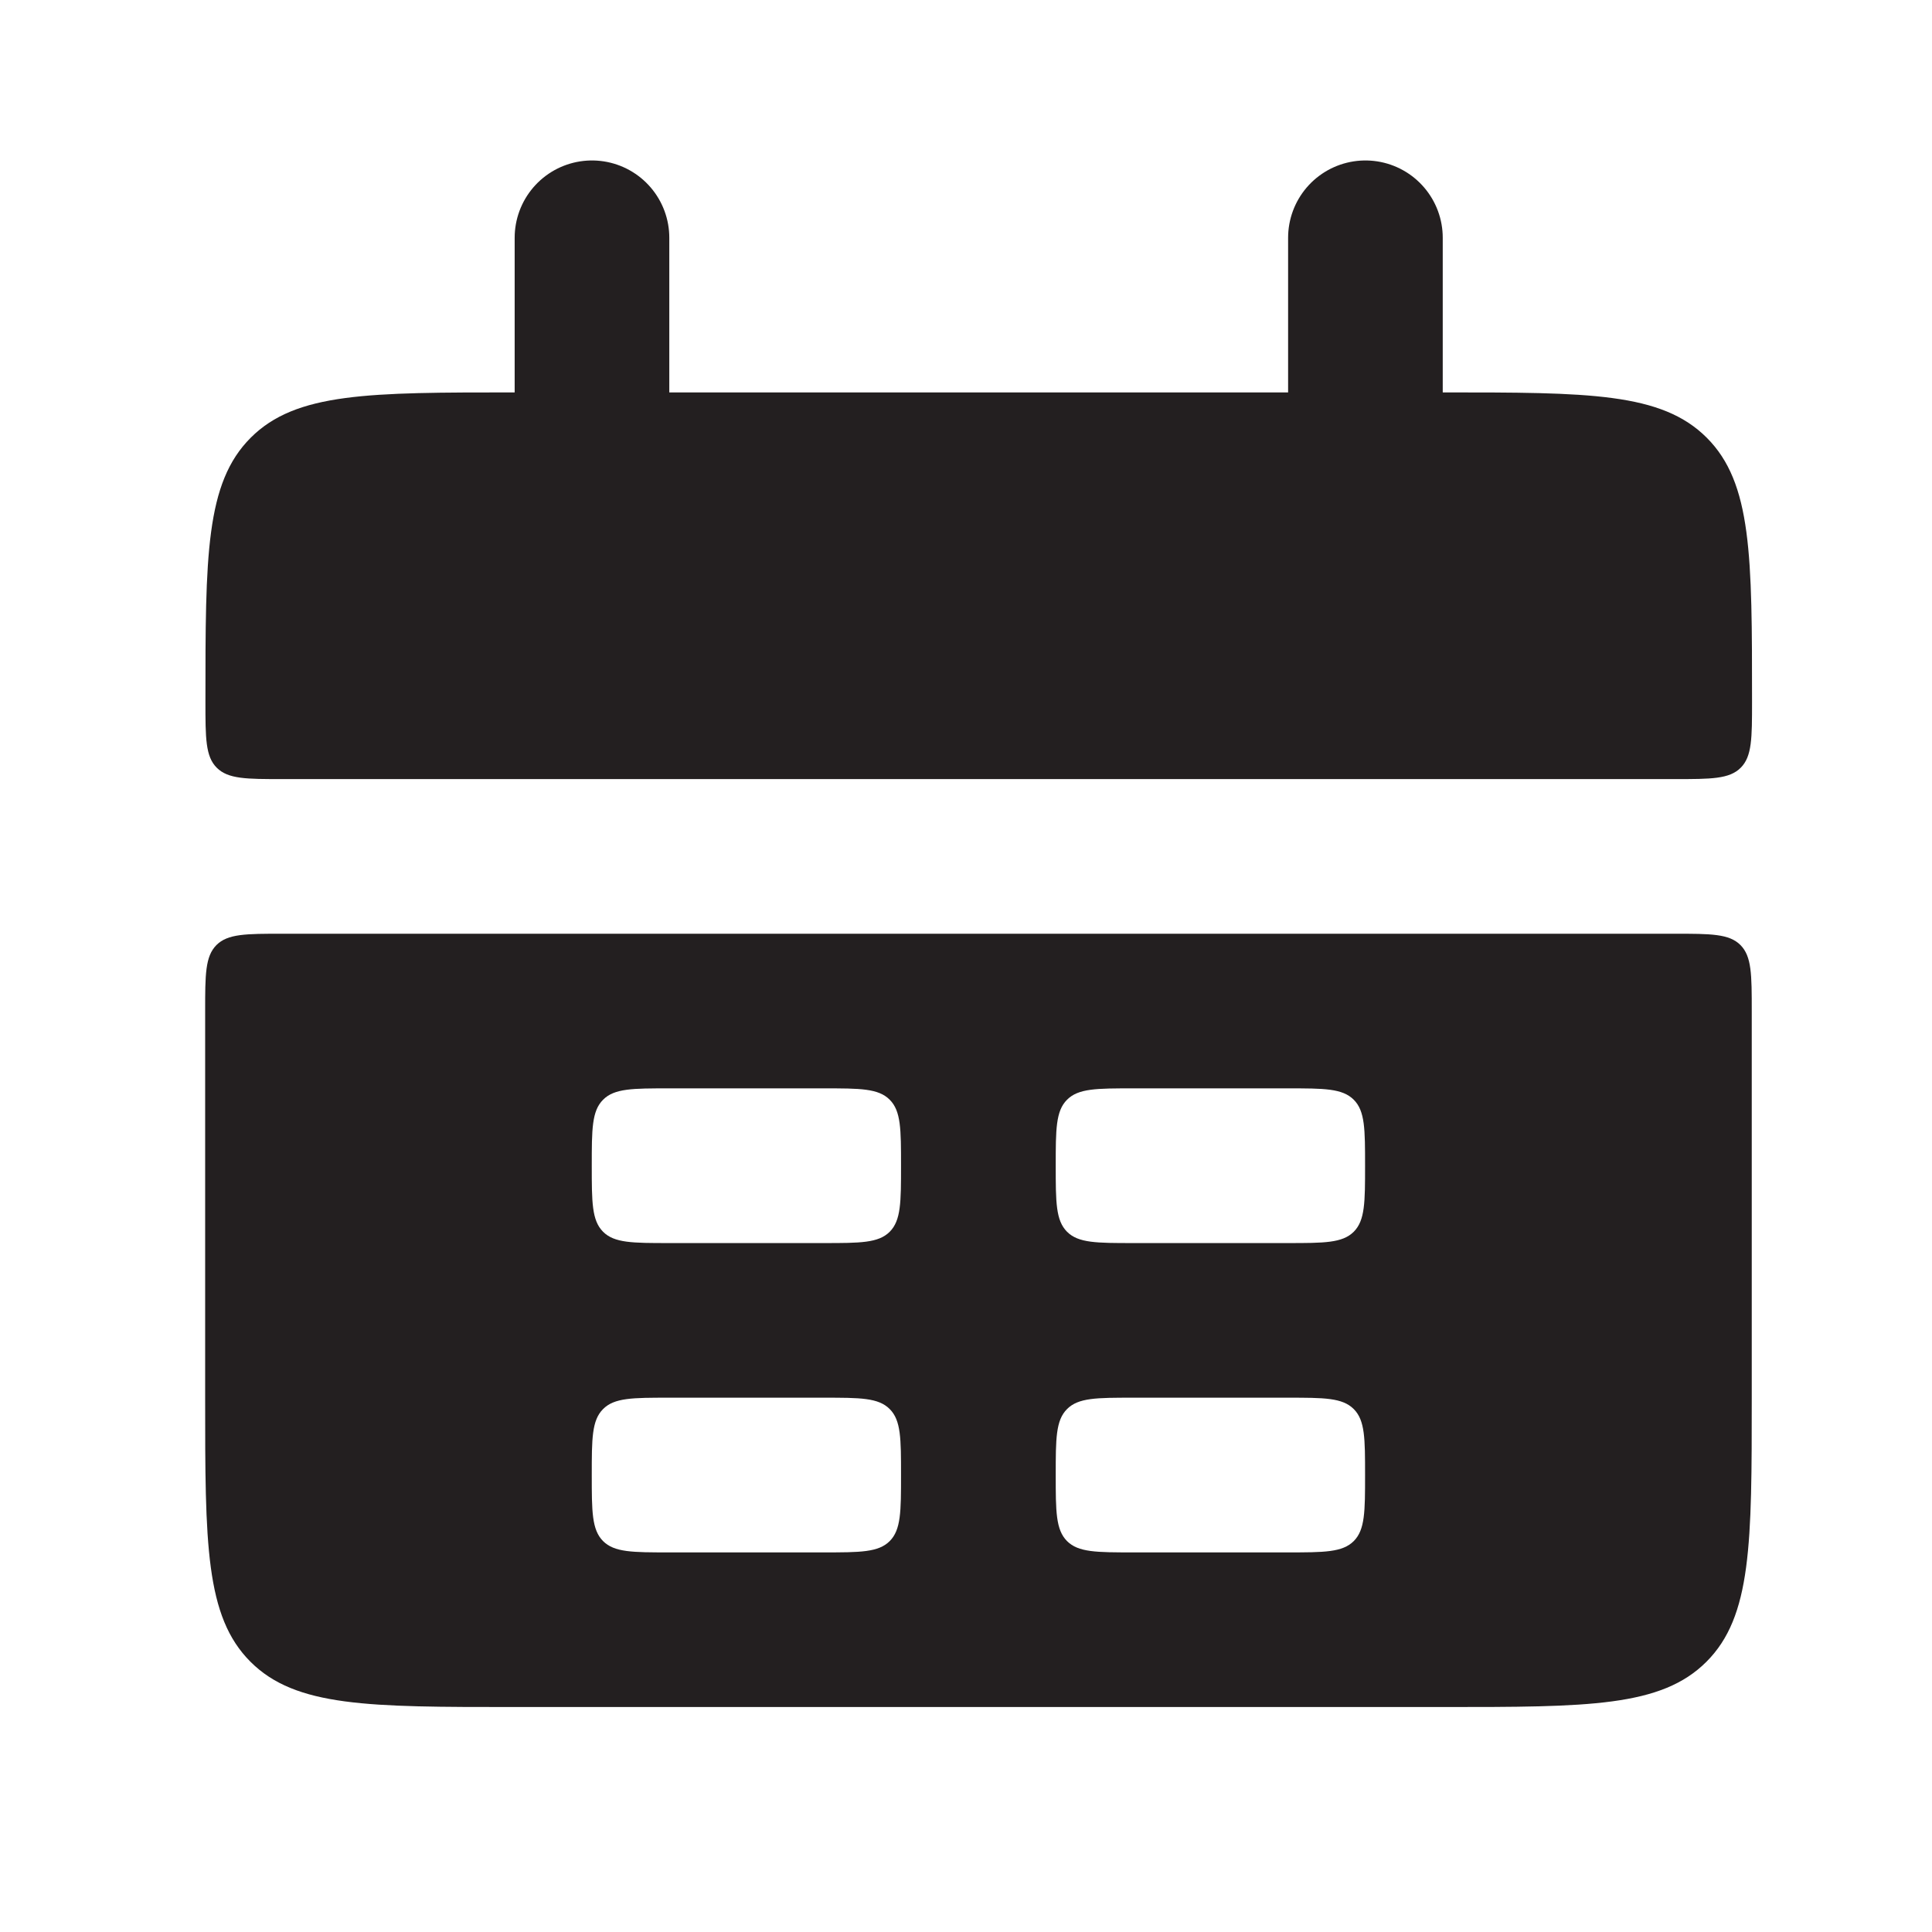 <svg width="27" height="27" viewBox="0 0 27 27" fill="none" xmlns="http://www.w3.org/2000/svg">
<path d="M2.871 9.807C2.871 7.769 2.871 6.75 3.504 6.117C3.504 6.117 3.504 6.117 3.504 6.117C4.137 5.484 5.156 5.484 7.194 5.484H20.162C22.2 5.484 23.219 5.484 23.852 6.117C23.852 6.117 23.852 6.117 23.852 6.117C24.485 6.75 24.485 7.769 24.485 9.807C24.485 10.316 24.485 10.571 24.327 10.729C24.169 10.888 23.914 10.888 23.404 10.888H3.952C3.442 10.888 3.188 10.888 3.029 10.729C3.029 10.729 3.029 10.729 3.029 10.729C2.871 10.571 2.871 10.316 2.871 9.807Z" fill="#231F20"/>
<path fill-rule="evenodd" clip-rule="evenodd" d="M2.867 19.533C2.867 21.571 2.867 22.59 3.5 23.223C4.133 23.856 5.152 23.856 7.19 23.856H20.159C22.196 23.856 23.215 23.856 23.848 23.223C24.481 22.59 24.481 21.571 24.481 19.533V14.13C24.481 13.62 24.481 13.366 24.323 13.207C24.165 13.049 23.91 13.049 23.401 13.049H3.948C3.438 13.049 3.184 13.049 3.025 13.207C2.867 13.366 2.867 13.62 2.867 14.13V19.533ZM8.27 16.291C8.27 15.782 8.27 15.527 8.428 15.369C8.586 15.21 8.841 15.21 9.35 15.21H11.512C12.021 15.21 12.276 15.21 12.434 15.369C12.592 15.527 12.592 15.782 12.592 16.291C12.592 16.801 12.592 17.055 12.434 17.214C12.276 17.372 12.021 17.372 11.512 17.372H9.35C8.841 17.372 8.586 17.372 8.428 17.214C8.27 17.055 8.27 16.801 8.27 16.291ZM8.428 19.692C8.27 19.85 8.27 20.105 8.27 20.614C8.27 21.123 8.27 21.378 8.428 21.537C8.586 21.695 8.841 21.695 9.35 21.695H11.512C12.021 21.695 12.276 21.695 12.434 21.537C12.592 21.378 12.592 21.123 12.592 20.614C12.592 20.105 12.592 19.85 12.434 19.692C12.276 19.533 12.021 19.533 11.512 19.533H9.35C8.841 19.533 8.586 19.533 8.428 19.692ZM14.754 16.291C14.754 15.782 14.754 15.527 14.912 15.369C15.07 15.21 15.325 15.21 15.835 15.21H17.996C18.506 15.21 18.76 15.21 18.919 15.369C19.077 15.527 19.077 15.782 19.077 16.291C19.077 16.801 19.077 17.055 18.919 17.214C18.76 17.372 18.506 17.372 17.996 17.372H15.835C15.325 17.372 15.07 17.372 14.912 17.214C14.754 17.055 14.754 16.801 14.754 16.291ZM14.912 19.692C14.754 19.85 14.754 20.105 14.754 20.614C14.754 21.123 14.754 21.378 14.912 21.537C15.07 21.695 15.325 21.695 15.835 21.695H17.996C18.506 21.695 18.76 21.695 18.919 21.537C19.077 21.378 19.077 21.123 19.077 20.614C19.077 20.105 19.077 19.85 18.919 19.692C18.76 19.533 18.506 19.533 17.996 19.533H15.835C15.325 19.533 15.07 19.533 14.912 19.692Z" fill="#231F20"/>
<path d="M8.273 3.323L8.273 6.565" stroke="#231F20" stroke-width="2.161" stroke-linecap="round"/>
<path d="M19.082 3.323L19.082 6.565" stroke="#231F20" stroke-width="2.161" stroke-linecap="round"/>
</svg>
